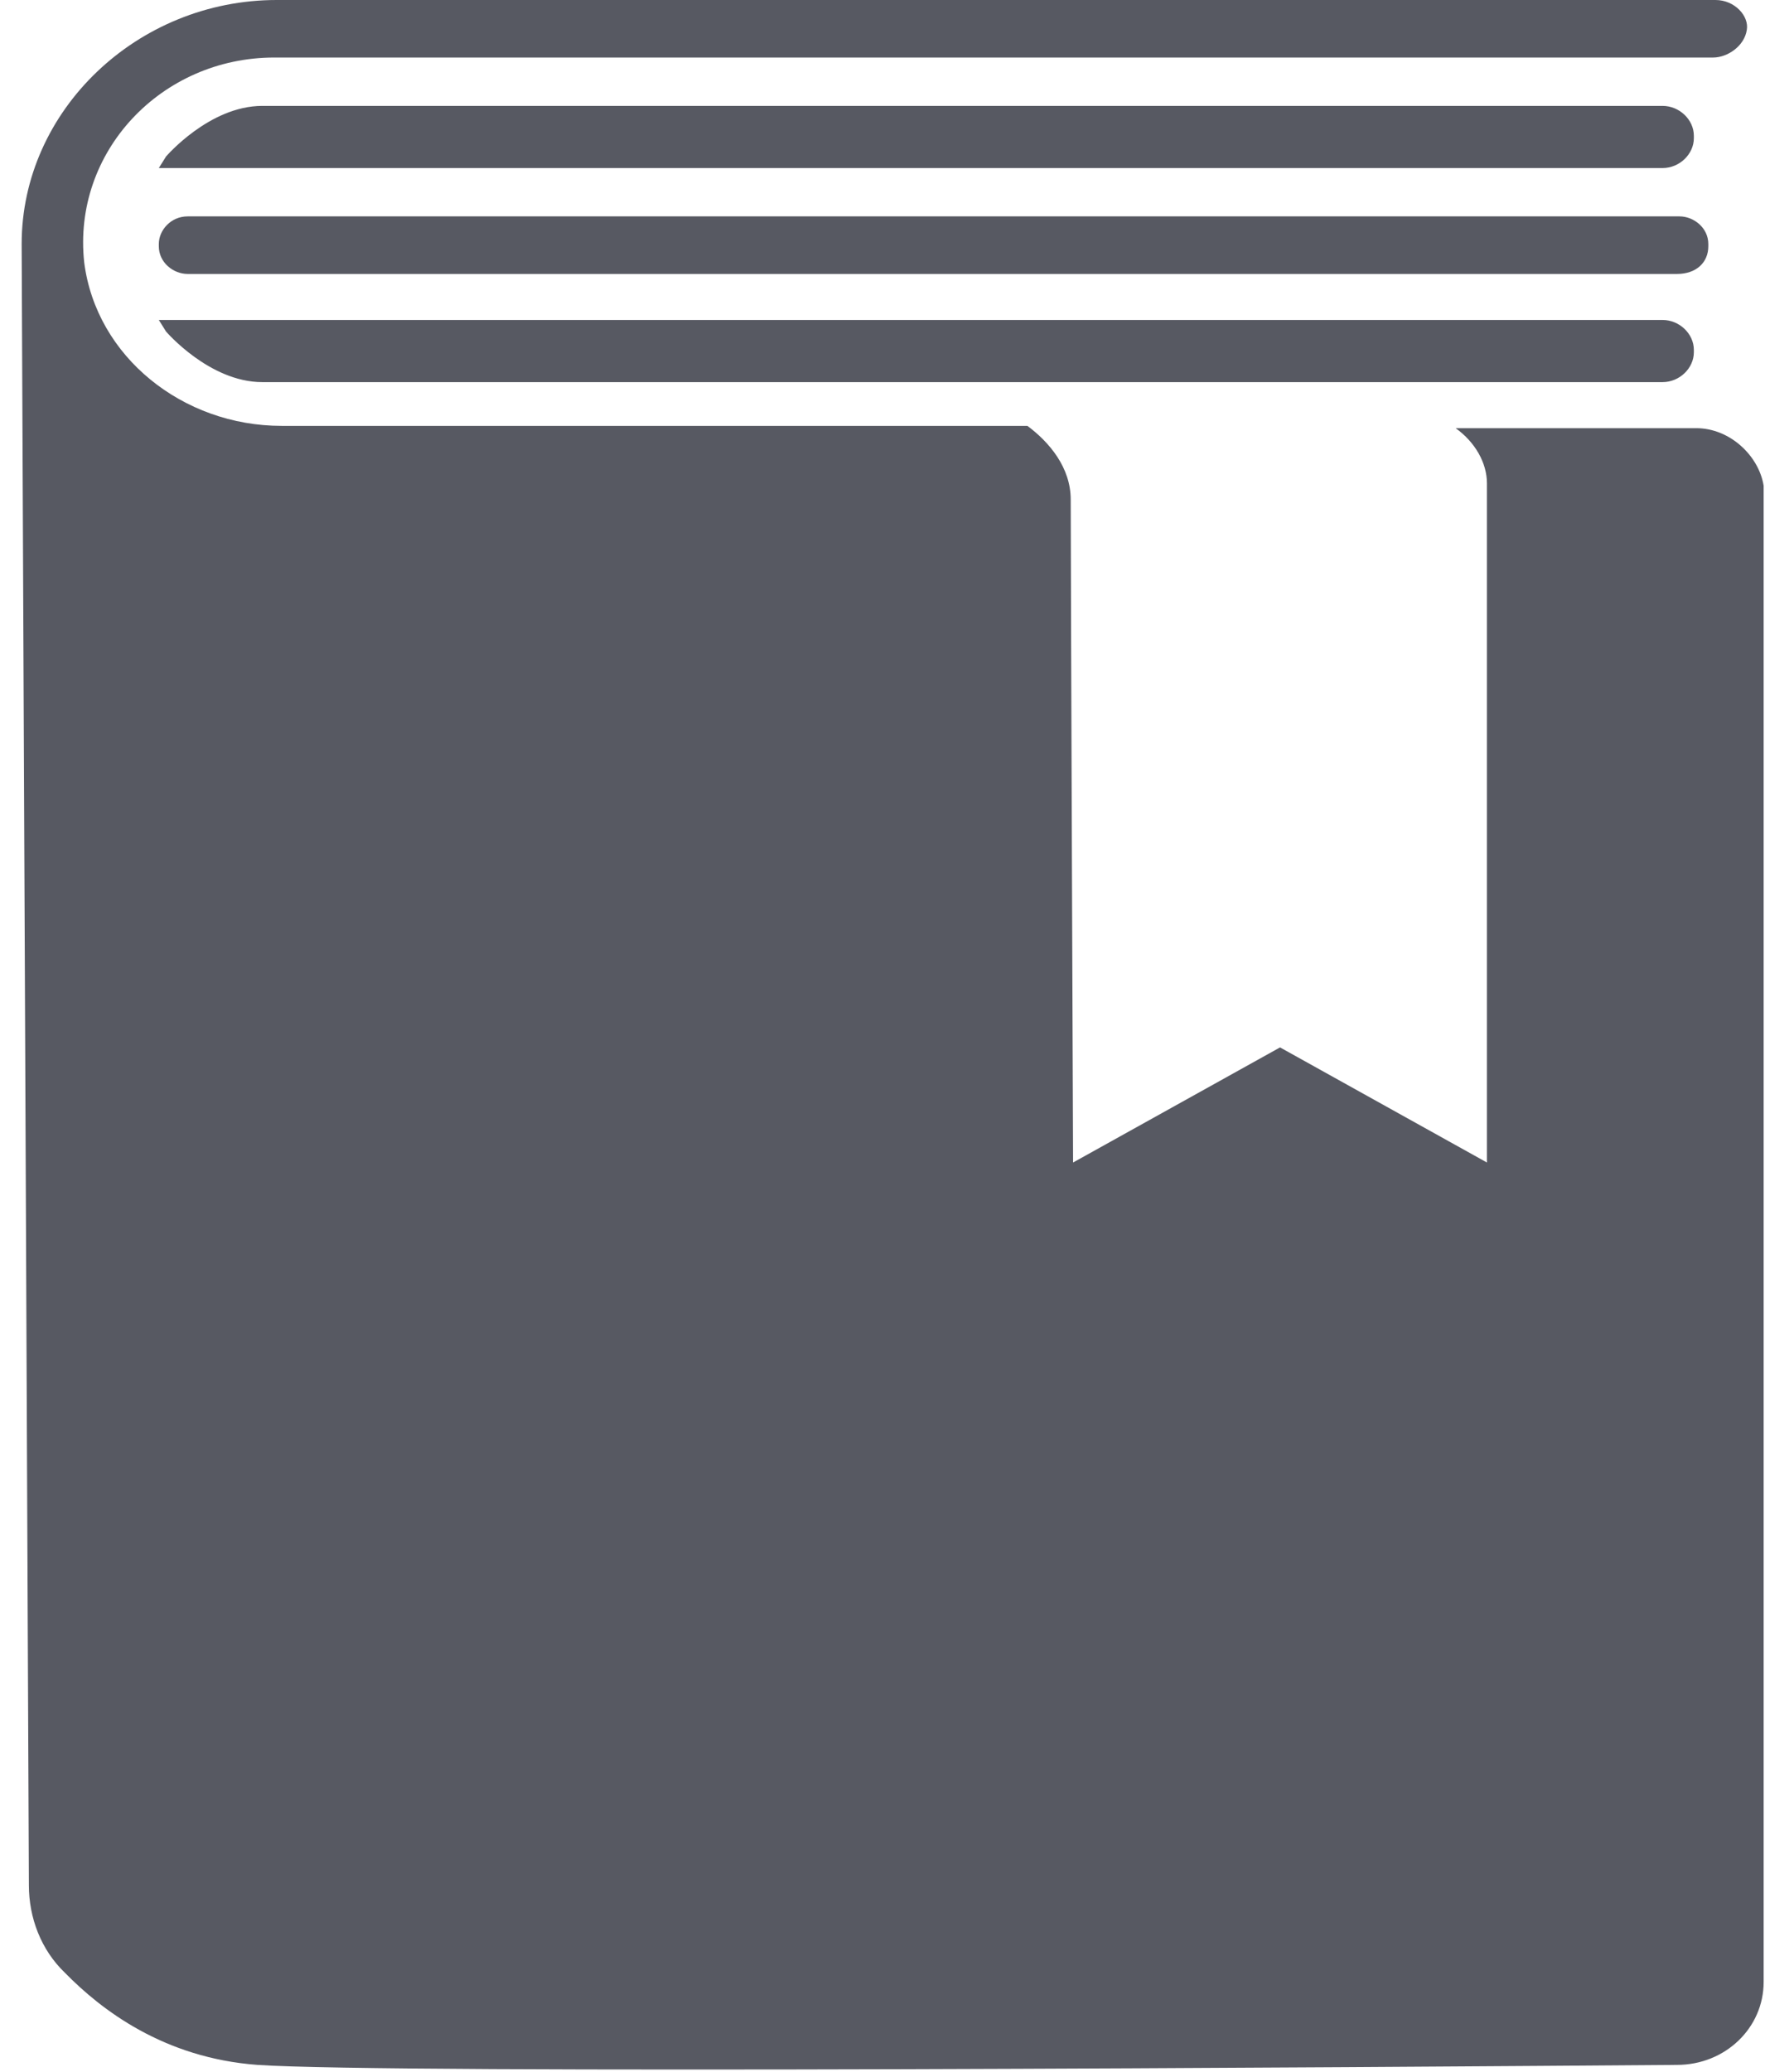 <?xml version="1.0" encoding="UTF-8"?>
<svg width="52px" height="61px" viewBox="0 0 52 61" version="1.1" xmlns="http://www.w3.org/2000/svg" xmlns:xlink="http://www.w3.org/1999/xlink">
    <!-- Generator: Sketch 52.5 (67469) - http://www.bohemiancoding.com/sketch -->
    <title>noun_Book_301756</title>
    <desc>Created with Sketch.</desc>
    <g id="Style-Guide" stroke="none" stroke-width="1" fill="none" fill-rule="evenodd">
        <g id="Icons" transform="translate(-540, -157)" fill="#575962">
            <g id="noun_Book_301756" transform="translate(540, 157)">
                <g id="Group">
                    <path d="M49.904,4.067 L49.904,3.999 C49.904,3.524 49.479,3.118 48.983,3.118 L7.727,3.118 C6.167,3.118 4.891,4.609 4.891,4.609 L4.679,4.948 L48.983,4.948 C49.479,4.948 49.904,4.541 49.904,4.067 Z" id="Path"></path>
                    <path d="M4.679,9.421 L4.891,9.76 C4.891,9.76 6.167,11.251 7.727,11.251 L48.983,11.251 C49.479,11.251 49.904,10.844 49.904,10.37 L49.904,10.302 C49.904,9.828 49.479,9.421 48.983,9.421 L4.679,9.421 Z" id="Path"></path>
                    <path d="M50.33,7.252 L50.33,7.184 C50.33,6.71 49.904,6.371 49.479,6.371 L5.529,6.371 C5.033,6.371 4.679,6.778 4.679,7.184 L4.679,7.252 C4.679,7.727 5.104,8.066 5.529,8.066 L49.408,8.066 C49.975,8.066 50.33,7.727 50.33,7.252 Z" id="Path"></path>
                    <path d="M49.975,12.607 L42.886,12.607 C43.454,13.013 43.808,13.623 43.808,14.233 L43.808,34.228 L37.712,30.839 L31.615,34.228 C31.615,34.228 31.545,16.606 31.545,14.708 C31.545,13.759 30.907,13.013 30.269,12.539 L8.294,12.539 C5.387,12.539 2.835,10.506 2.481,7.727 C2.127,4.473 4.749,1.694 8.081,1.694 L50.471,1.694 C50.897,1.694 51.393,1.356 51.464,0.881 C51.535,0.474 51.109,0 50.542,0 L8.152,0 C4.041,0 0.638,3.253 0.638,7.184 L0.851,55.51 C0.851,56.459 1.205,57.408 1.914,58.086 C2.977,59.17 4.82,60.593 7.585,60.797 C11.484,61.068 40.547,60.864 49.408,60.797 C50.826,60.797 51.96,59.712 51.96,58.357 L51.96,14.301 C51.818,13.42 50.968,12.607 49.975,12.607 Z" id="Path"></path>
                </g>
            </g>
        </g>
    </g>
</svg>